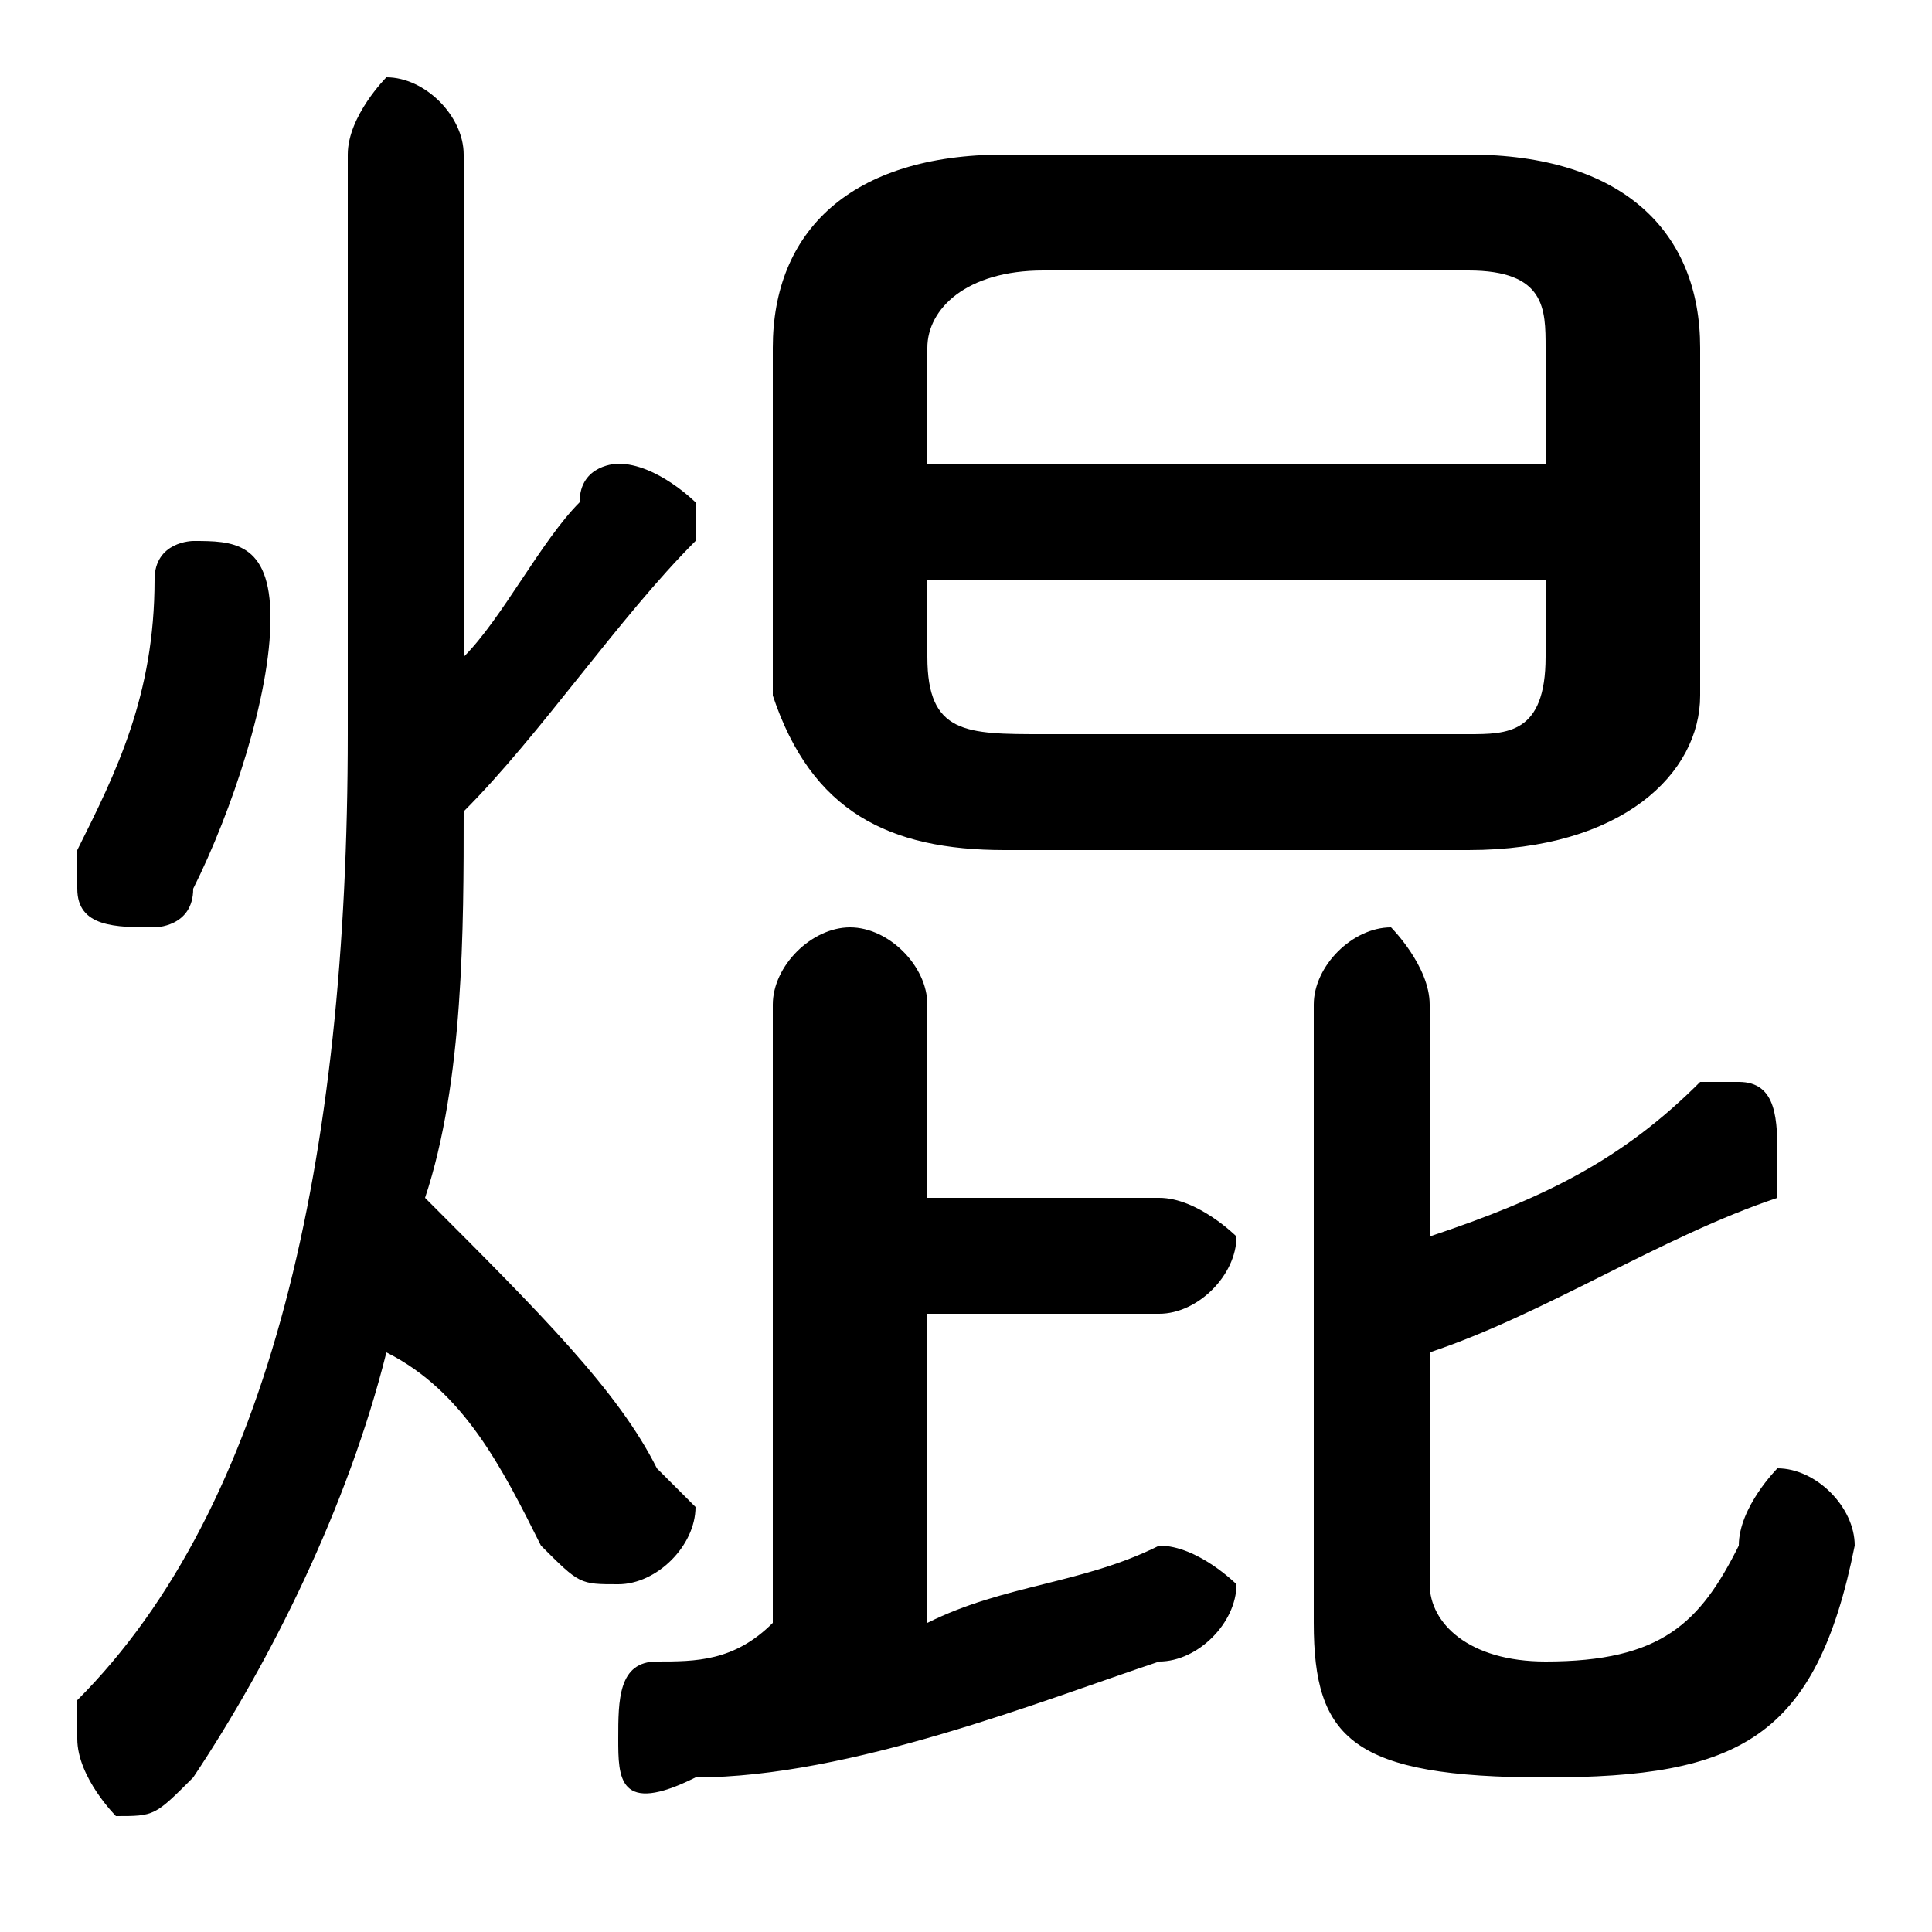 <svg xmlns="http://www.w3.org/2000/svg" viewBox="0 -44.0 50.0 50.0">
    <rect x="0" y="-44.0" width="50.0" height="50.0" fill="#808080" stroke="none"/>
    <g transform="scale(1, -1)">
        <!-- ボディの枠 -->
        <rect x="0" y="-6.0" width="50.0" height="50.0"
            stroke="white" fill="white"/>
        <!-- グリフ座標系の原点 -->
        <circle cx="0" cy="0" r="5" fill="white"/>
        <!-- グリフのアウトライン -->
        <g style="fill:black;stroke:#000000;stroke-width:0;stroke-linecap:round;stroke-linejoin:round;">
        <path d="M 38.0 22.0 C 42.0 22.0 44.0 24.0 44.0 26.0 L 44.0 35.0 C 44.0 38.0 42.0 40.0 38.0 40.0 L 26.0 40.0 C 22.0 40.0 20.0 38.0 20.0 35.0 L 20.0 26.0 C 21.0 23.0 23.0 22.0 26.0 22.0 Z M 27.0 25.0 C 25.0 25.0 24.0 25.0 24.0 27.0 L 24.0 29.0 L 40.0 29.0 L 40.0 27.0 C 40.0 25.0 39.0 25.0 38.0 25.0 Z M 40.0 32.0 L 24.0 32.0 L 24.0 35.0 C 24.0 36.0 25.0 37.0 27.0 37.0 L 38.0 37.0 C 40.0 37.0 40.0 36.0 40.0 35.0 Z M 12.0 40.0 C 12.0 41.0 11.0 42.0 10.0 42.0 C 10.0 42.0 9.0 41.0 9.0 40.0 L 9.0 25.0 C 9.0 14.0 7.0 5.0 2.0 -0.0 C 2.0 -0.0 2.0 -1.0 2.0 -1.0 C 2.0 -2.0 3.0 -3.0 3.0 -3.0 C 4.0 -3.0 4.0 -3.0 5.0 -2.0 C 7.0 1.0 9.0 5.0 10.0 9.0 C 12.0 8.0 13.0 6.0 14.0 4.0 C 15.0 3.0 15.0 3.0 16.0 3.0 C 17.0 3.0 18.0 4.0 18.0 5.0 C 18.0 5.0 17.0 6.0 17.0 6.0 C 16.0 8.0 14.0 10.0 11.0 13.0 C 12.0 16.0 12.0 20.0 12.0 23.0 C 14.0 25.0 16.0 28.0 18.0 30.0 C 18.0 30.0 18.0 30.0 18.0 31.0 C 18.0 31.0 17.0 32.0 16.0 32.0 C 16.0 32.0 15.0 32.0 15.0 31.0 C 14.0 30.0 13.0 28.0 12.0 27.0 Z M 24.0 10.0 L 30.0 10.0 C 31.0 10.0 32.0 11.0 32.0 12.0 C 32.0 12.0 31.0 13.0 30.0 13.0 L 24.0 13.0 L 24.0 18.0 C 24.0 19.0 23.0 20.0 22.0 20.0 C 21.0 20.0 20.0 19.0 20.0 18.0 L 20.0 2.0 C 19.0 1.0 18.0 1.0 17.0 1.0 C 16.0 1.0 16.0 -0.0 16.0 -1.0 C 16.0 -2.0 16.0 -3.0 18.0 -2.0 C 22.0 -2.0 27.0 -0.0 30.0 1.0 C 31.0 1.0 32.0 2.0 32.0 3.0 C 32.0 3.0 31.0 4.0 30.0 4.0 C 30.0 4.0 30.0 4.0 30.0 4.0 C 28.0 3.0 26.0 3.0 24.0 2.0 Z M 37.0 9.0 C 40.0 10.0 43.0 12.0 46.0 13.0 C 46.0 13.0 46.0 14.0 46.0 14.0 C 46.0 15.0 46.0 16.0 45.0 16.0 C 44.0 16.0 44.0 16.0 44.0 16.0 C 42.0 14.0 40.0 13.0 37.0 12.0 L 37.0 18.0 C 37.0 19.0 36.0 20.0 36.0 20.0 C 35.0 20.0 34.0 19.0 34.0 18.0 L 34.0 2.0 C 34.0 -1.0 35.0 -2.0 40.0 -2.0 C 45.0 -2.0 47.0 -1.0 48.0 4.0 C 48.0 5.0 47.0 6.0 46.0 6.0 C 46.0 6.0 45.0 5.0 45.0 4.0 C 44.0 2.0 43.0 1.0 40.0 1.0 C 38.0 1.0 37.0 2.0 37.0 3.0 Z M 4.0 29.0 C 4.0 26.0 3.0 24.0 2.0 22.0 C 2.0 22.0 2.0 21.0 2.0 21.0 C 2.0 20.0 3.0 20.0 4.0 20.0 C 4.0 20.0 5.0 20.0 5.0 21.0 C 6.0 23.0 7.0 26.0 7.0 28.0 C 7.0 30.0 6.0 30.0 5.0 30.0 C 5.0 30.0 4.0 30.0 4.0 29.0 Z"/>
    </g>
    </g>
</svg>
